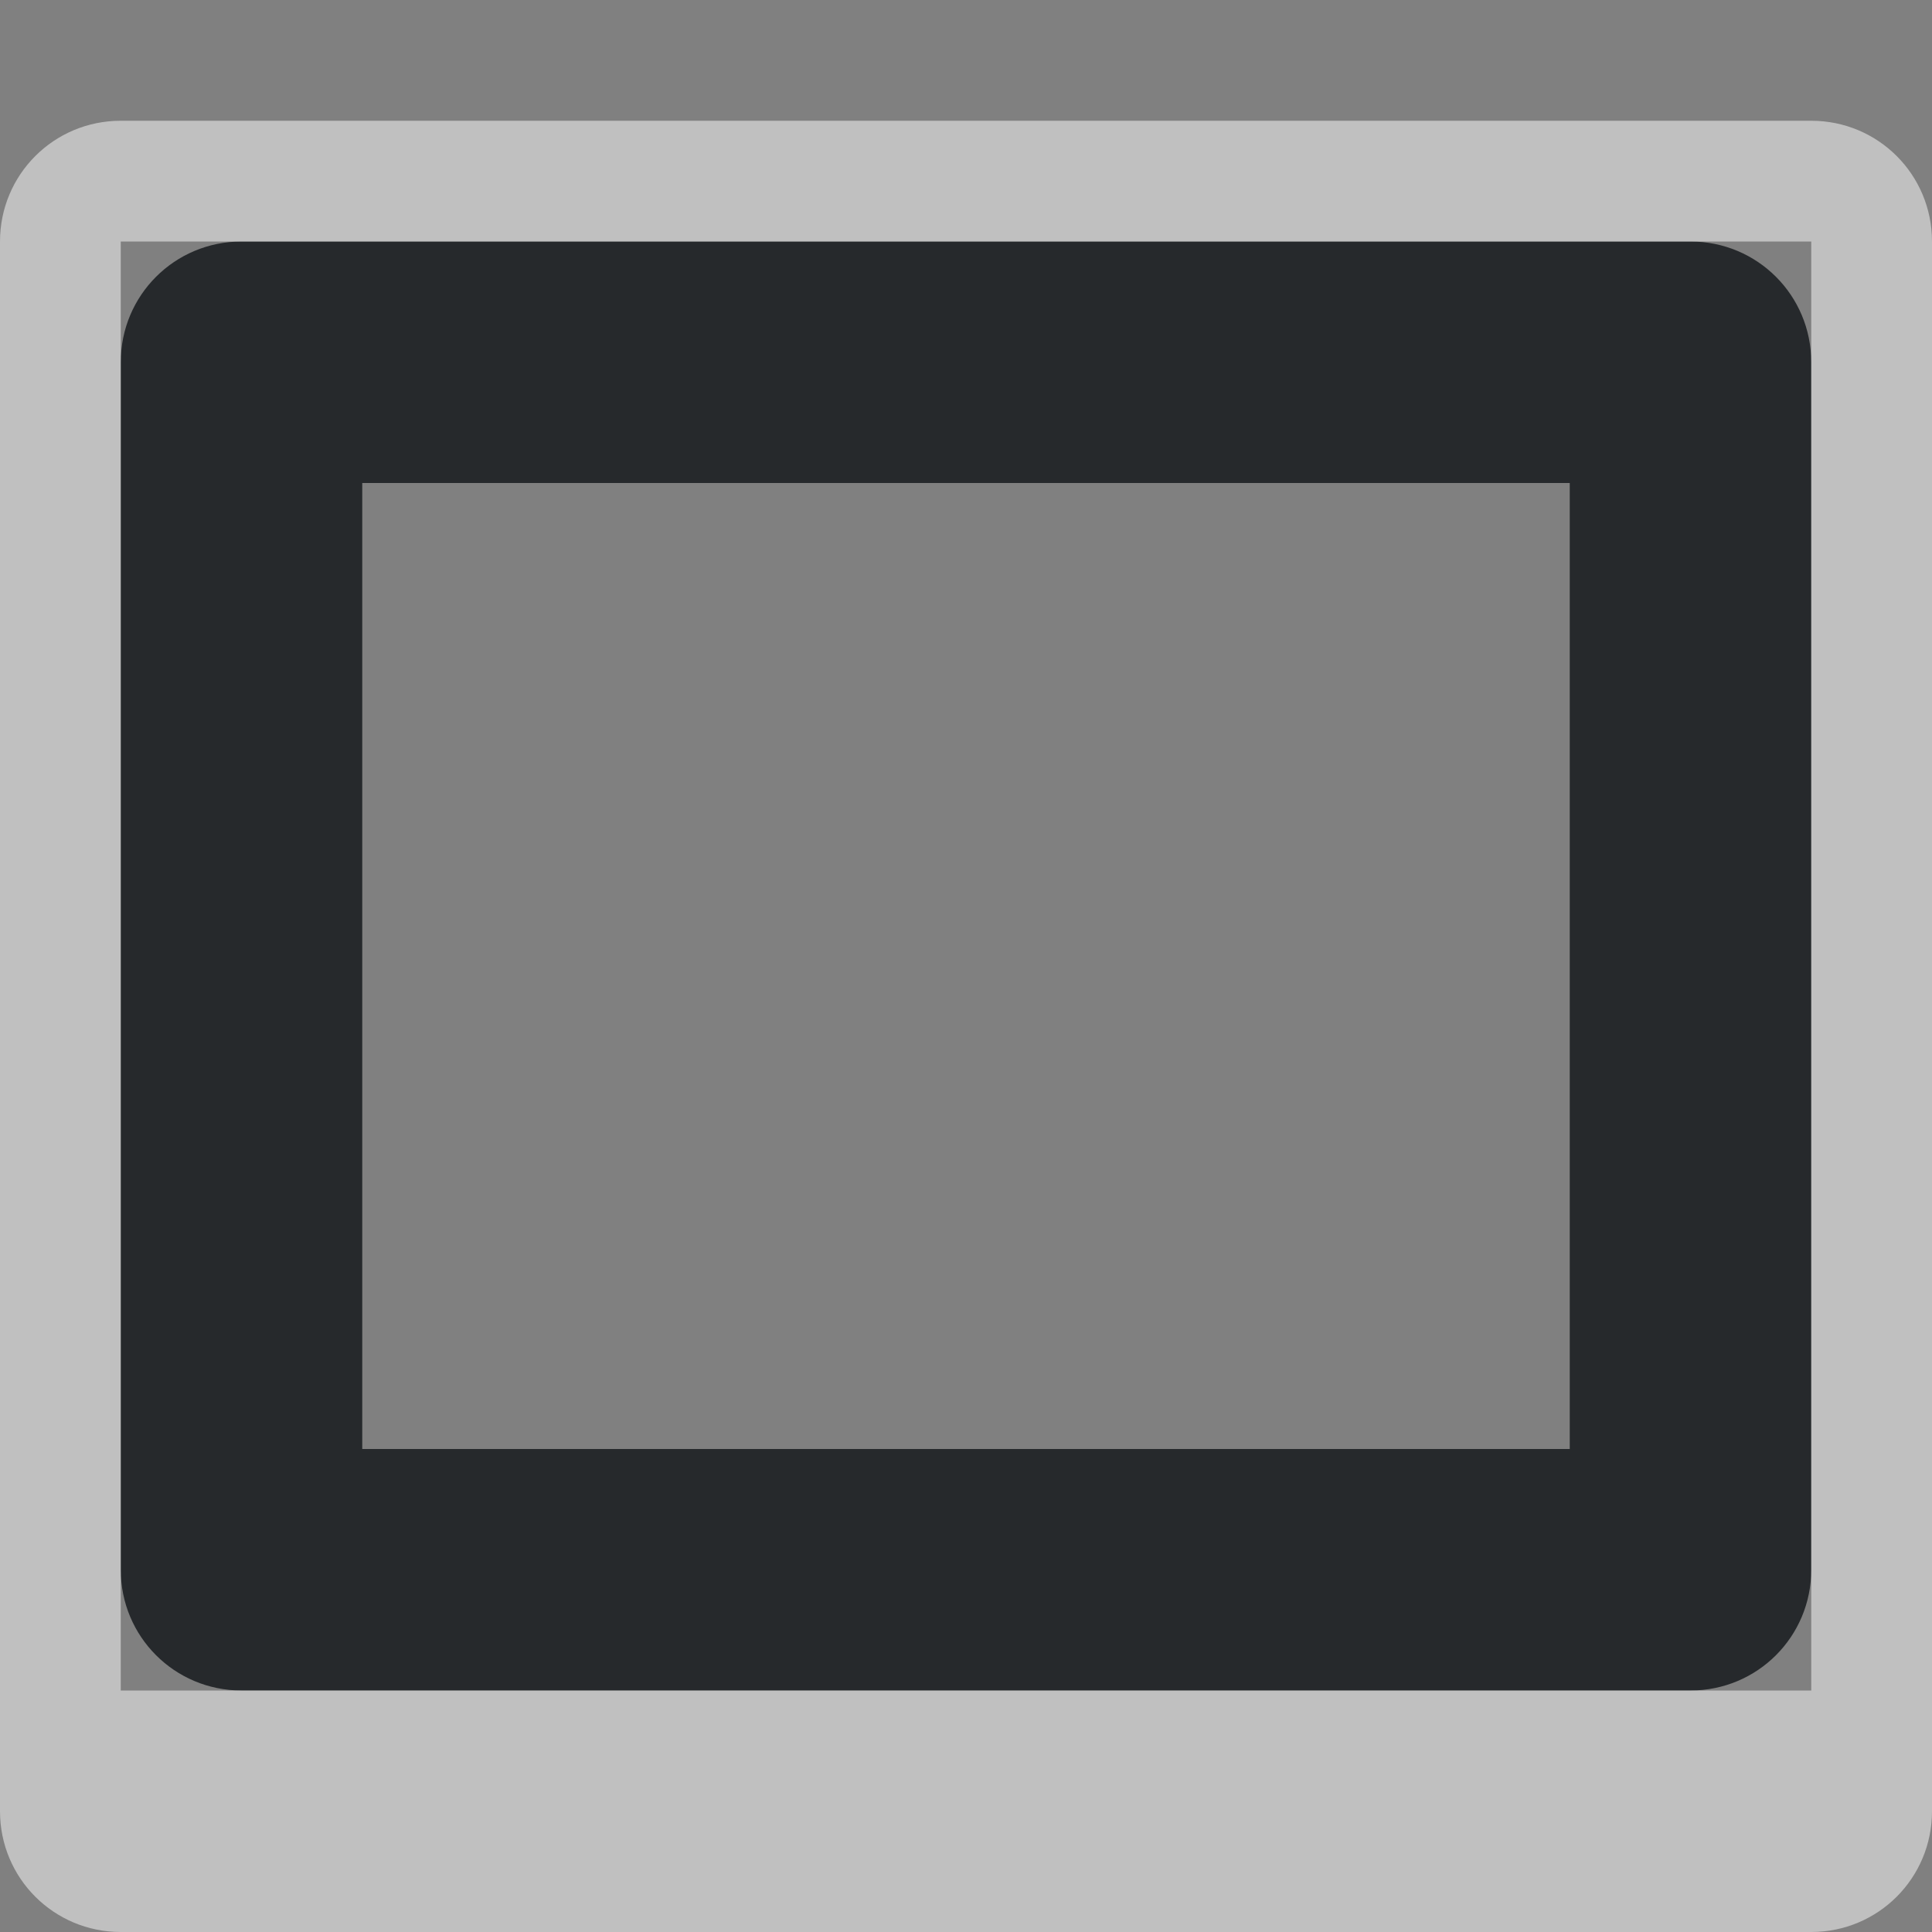 <?xml version="1.0" encoding="UTF-8"?>
<!-- Created with Inkscape (http://www.inkscape.org/) -->
<svg width="16" height="16" version="1.1" xmlns="http://www.w3.org/2000/svg" xmlns:cc="http://creativecommons.org/ns#" xmlns:dc="http://purl.org/dc/elements/1.1/" xmlns:rdf="http://www.w3.org/1999/02/22-rdf-syntax-ns#">
	<rect width="100%" height="100%" fill="#808080" stroke="none"/>
	<defs>
		<style id="current-color-scheme" type="text/css">.ColorScheme-Text{color:#090d11;}.ColorScheme-Background{color:#ffffff;}</style>
	</defs>
	<path class="ColorScheme-Text" d="m2 2c-0.554 0-1 0.446-1 1v10c0 0.554 0.446 1 1 1h12c0.554 0 1-0.446 1-1v-10c0-0.554-0.446-1-1-1zm1 2h10v8h-10z" style="fill-opacity:.75;fill:currentColor"/>
	<path class="ColorScheme-Background" d="m1 1c-0.554 0-1 0.446-1 1v13c0 0.554 0.446 1 1 1h14c0.554 0 1-0.446 1-1v-13c0-0.554-0.446-1-1-1zm0 1h14v12h-14z" style="fill-opacity:.5;fill:currentColor"/>
</svg>
